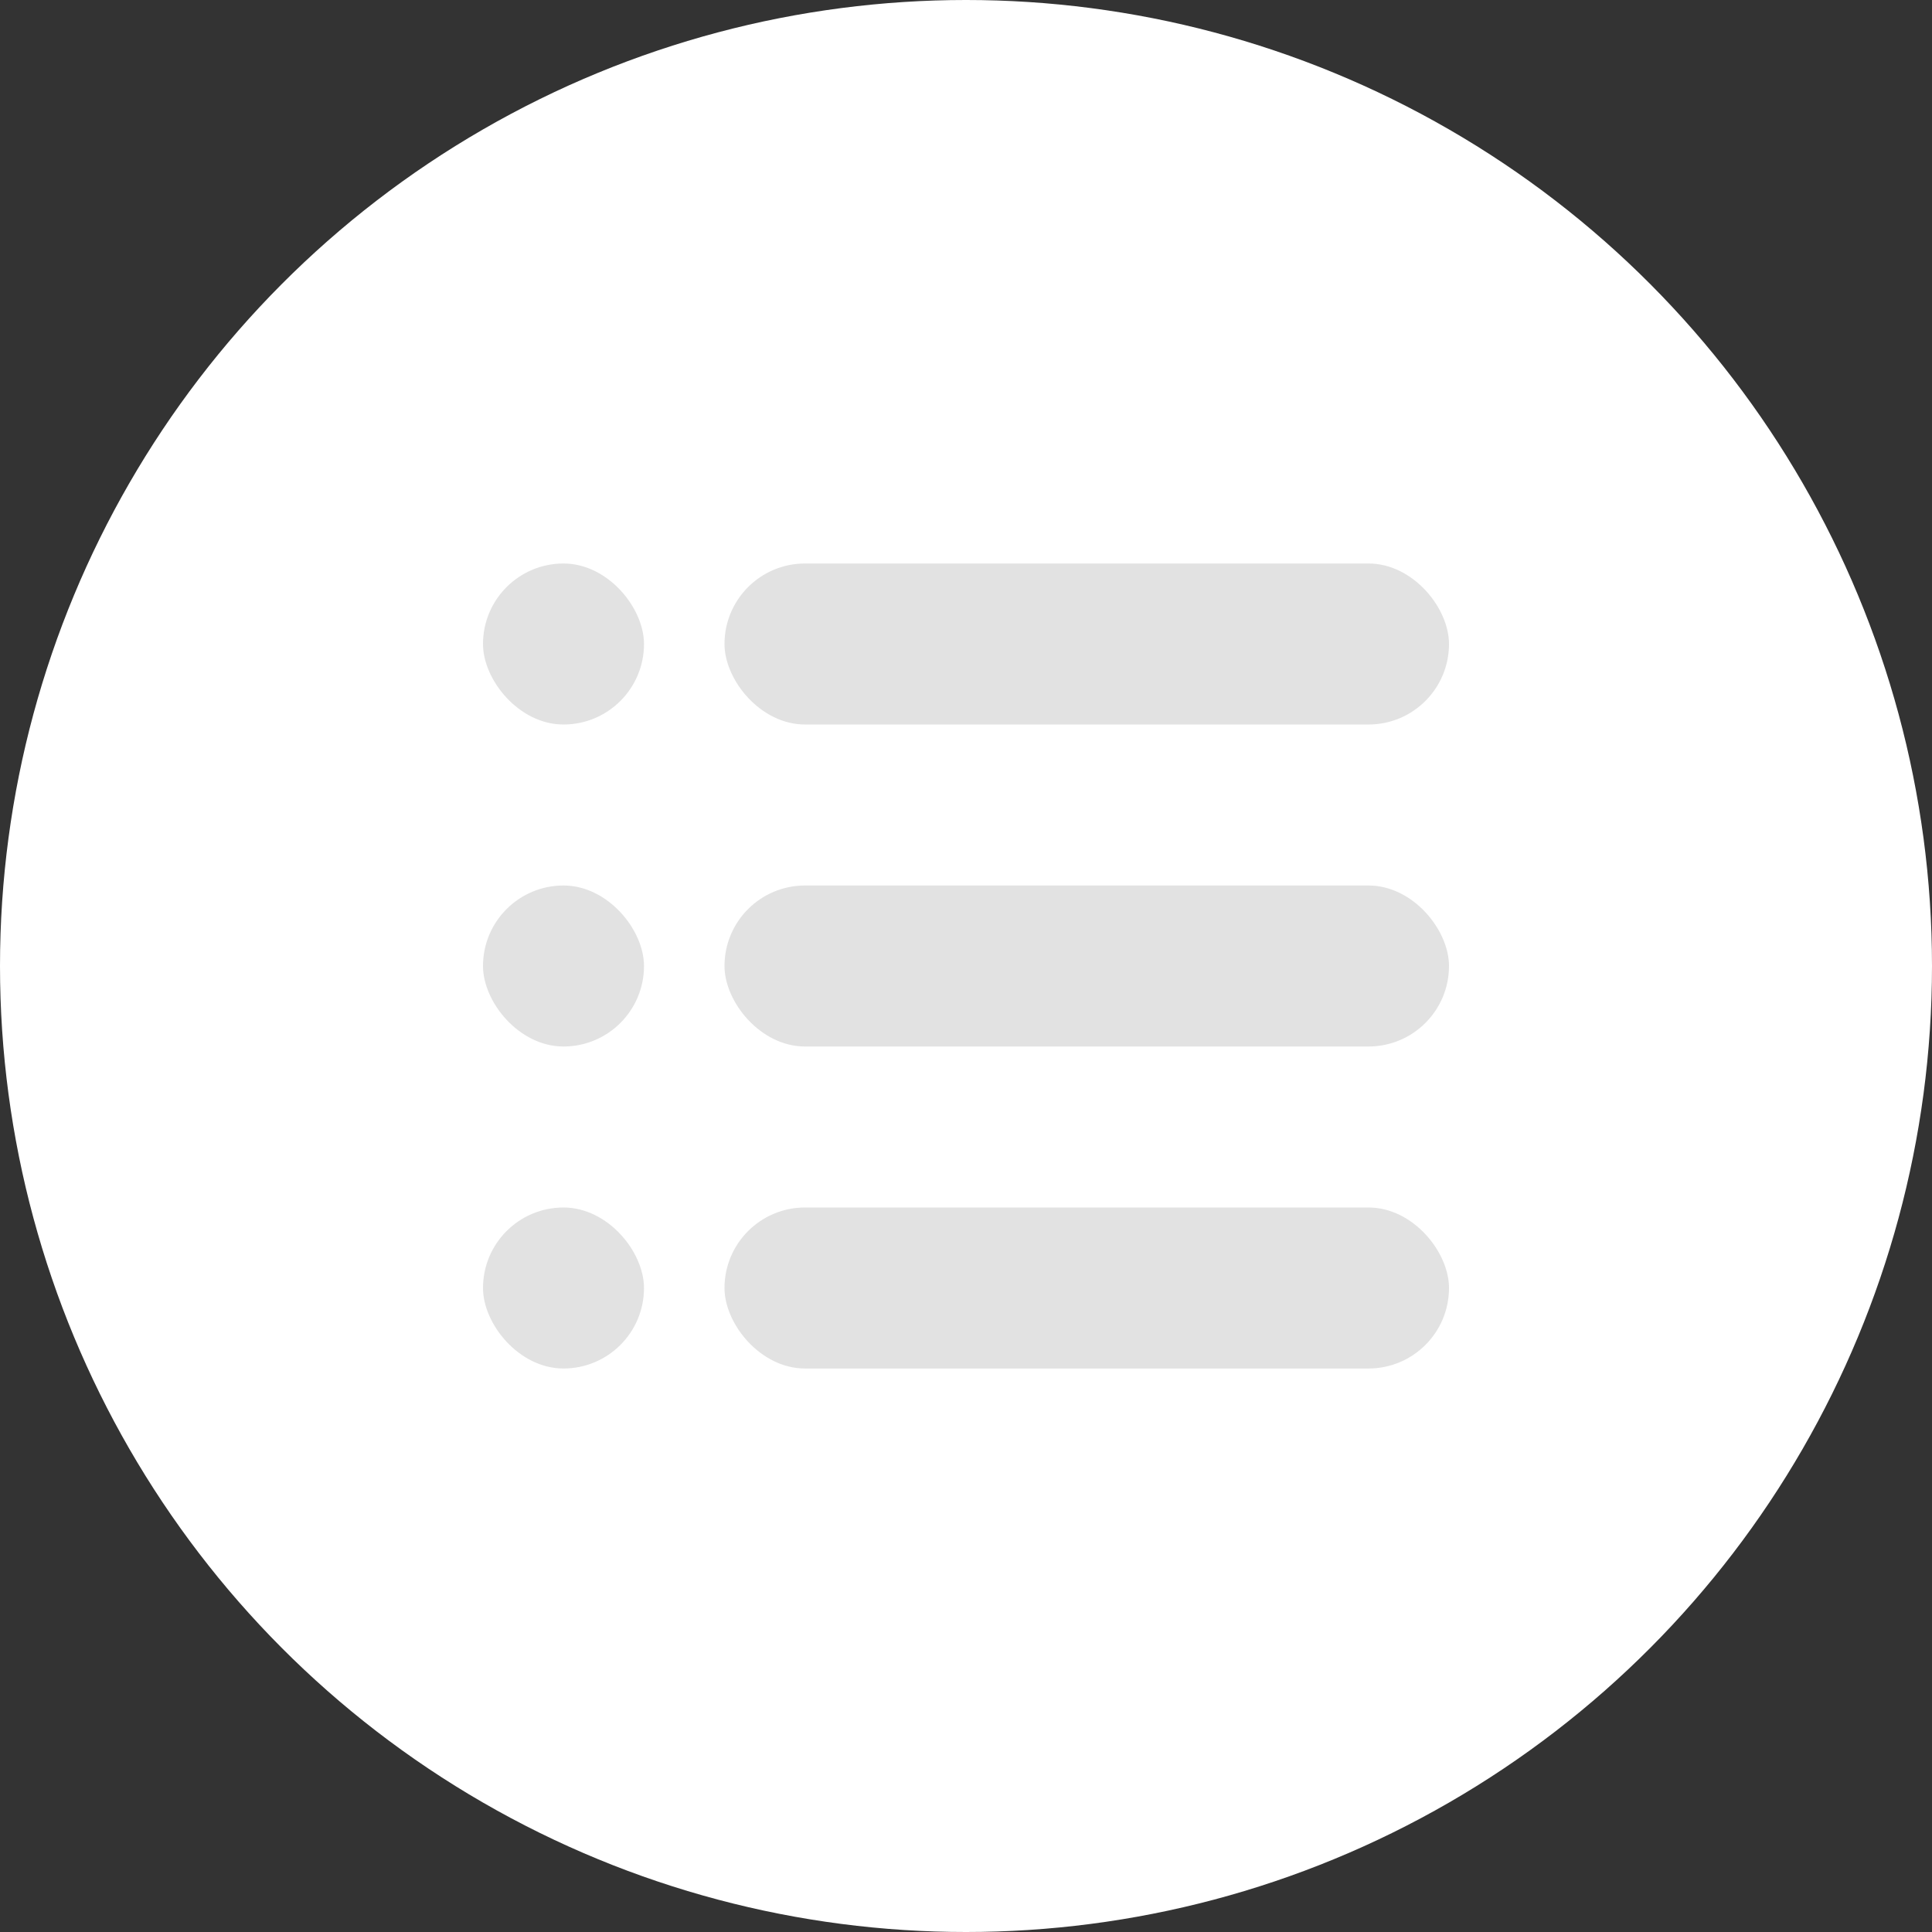 <svg xmlns="http://www.w3.org/2000/svg" width="24" height="24" viewBox="0 0 24 24">
    <rect x="0" y="0" width="24" height="24" fill="#333333" stroke="none"/>
    <g fill="none" fill-rule="evenodd">
        <g>
            <circle cx="12" cy="12" r="12" fill="#FFF"/>
            <rect width="9" height="2" x="9" y="7" fill="#9B9B9B" opacity=".296" rx="1"/>
            <rect width="2" height="2" x="6" y="7" fill="#9B9B9B" opacity=".296" rx="1"/>
            <rect width="9" height="2" x="9" y="15" fill="#9B9B9B" opacity=".296" rx="1"/>
            <rect width="2" height="2" x="6" y="15" fill="#9B9B9B" opacity=".296" rx="1"/>
            <rect width="9" height="2" x="9" y="11" fill="#9B9B9B" opacity=".296" rx="1"/>
            <rect width="2" height="2" x="6" y="11" fill="#9B9B9B" opacity=".296" rx="1"/>
        </g>
    </g>
</svg>
